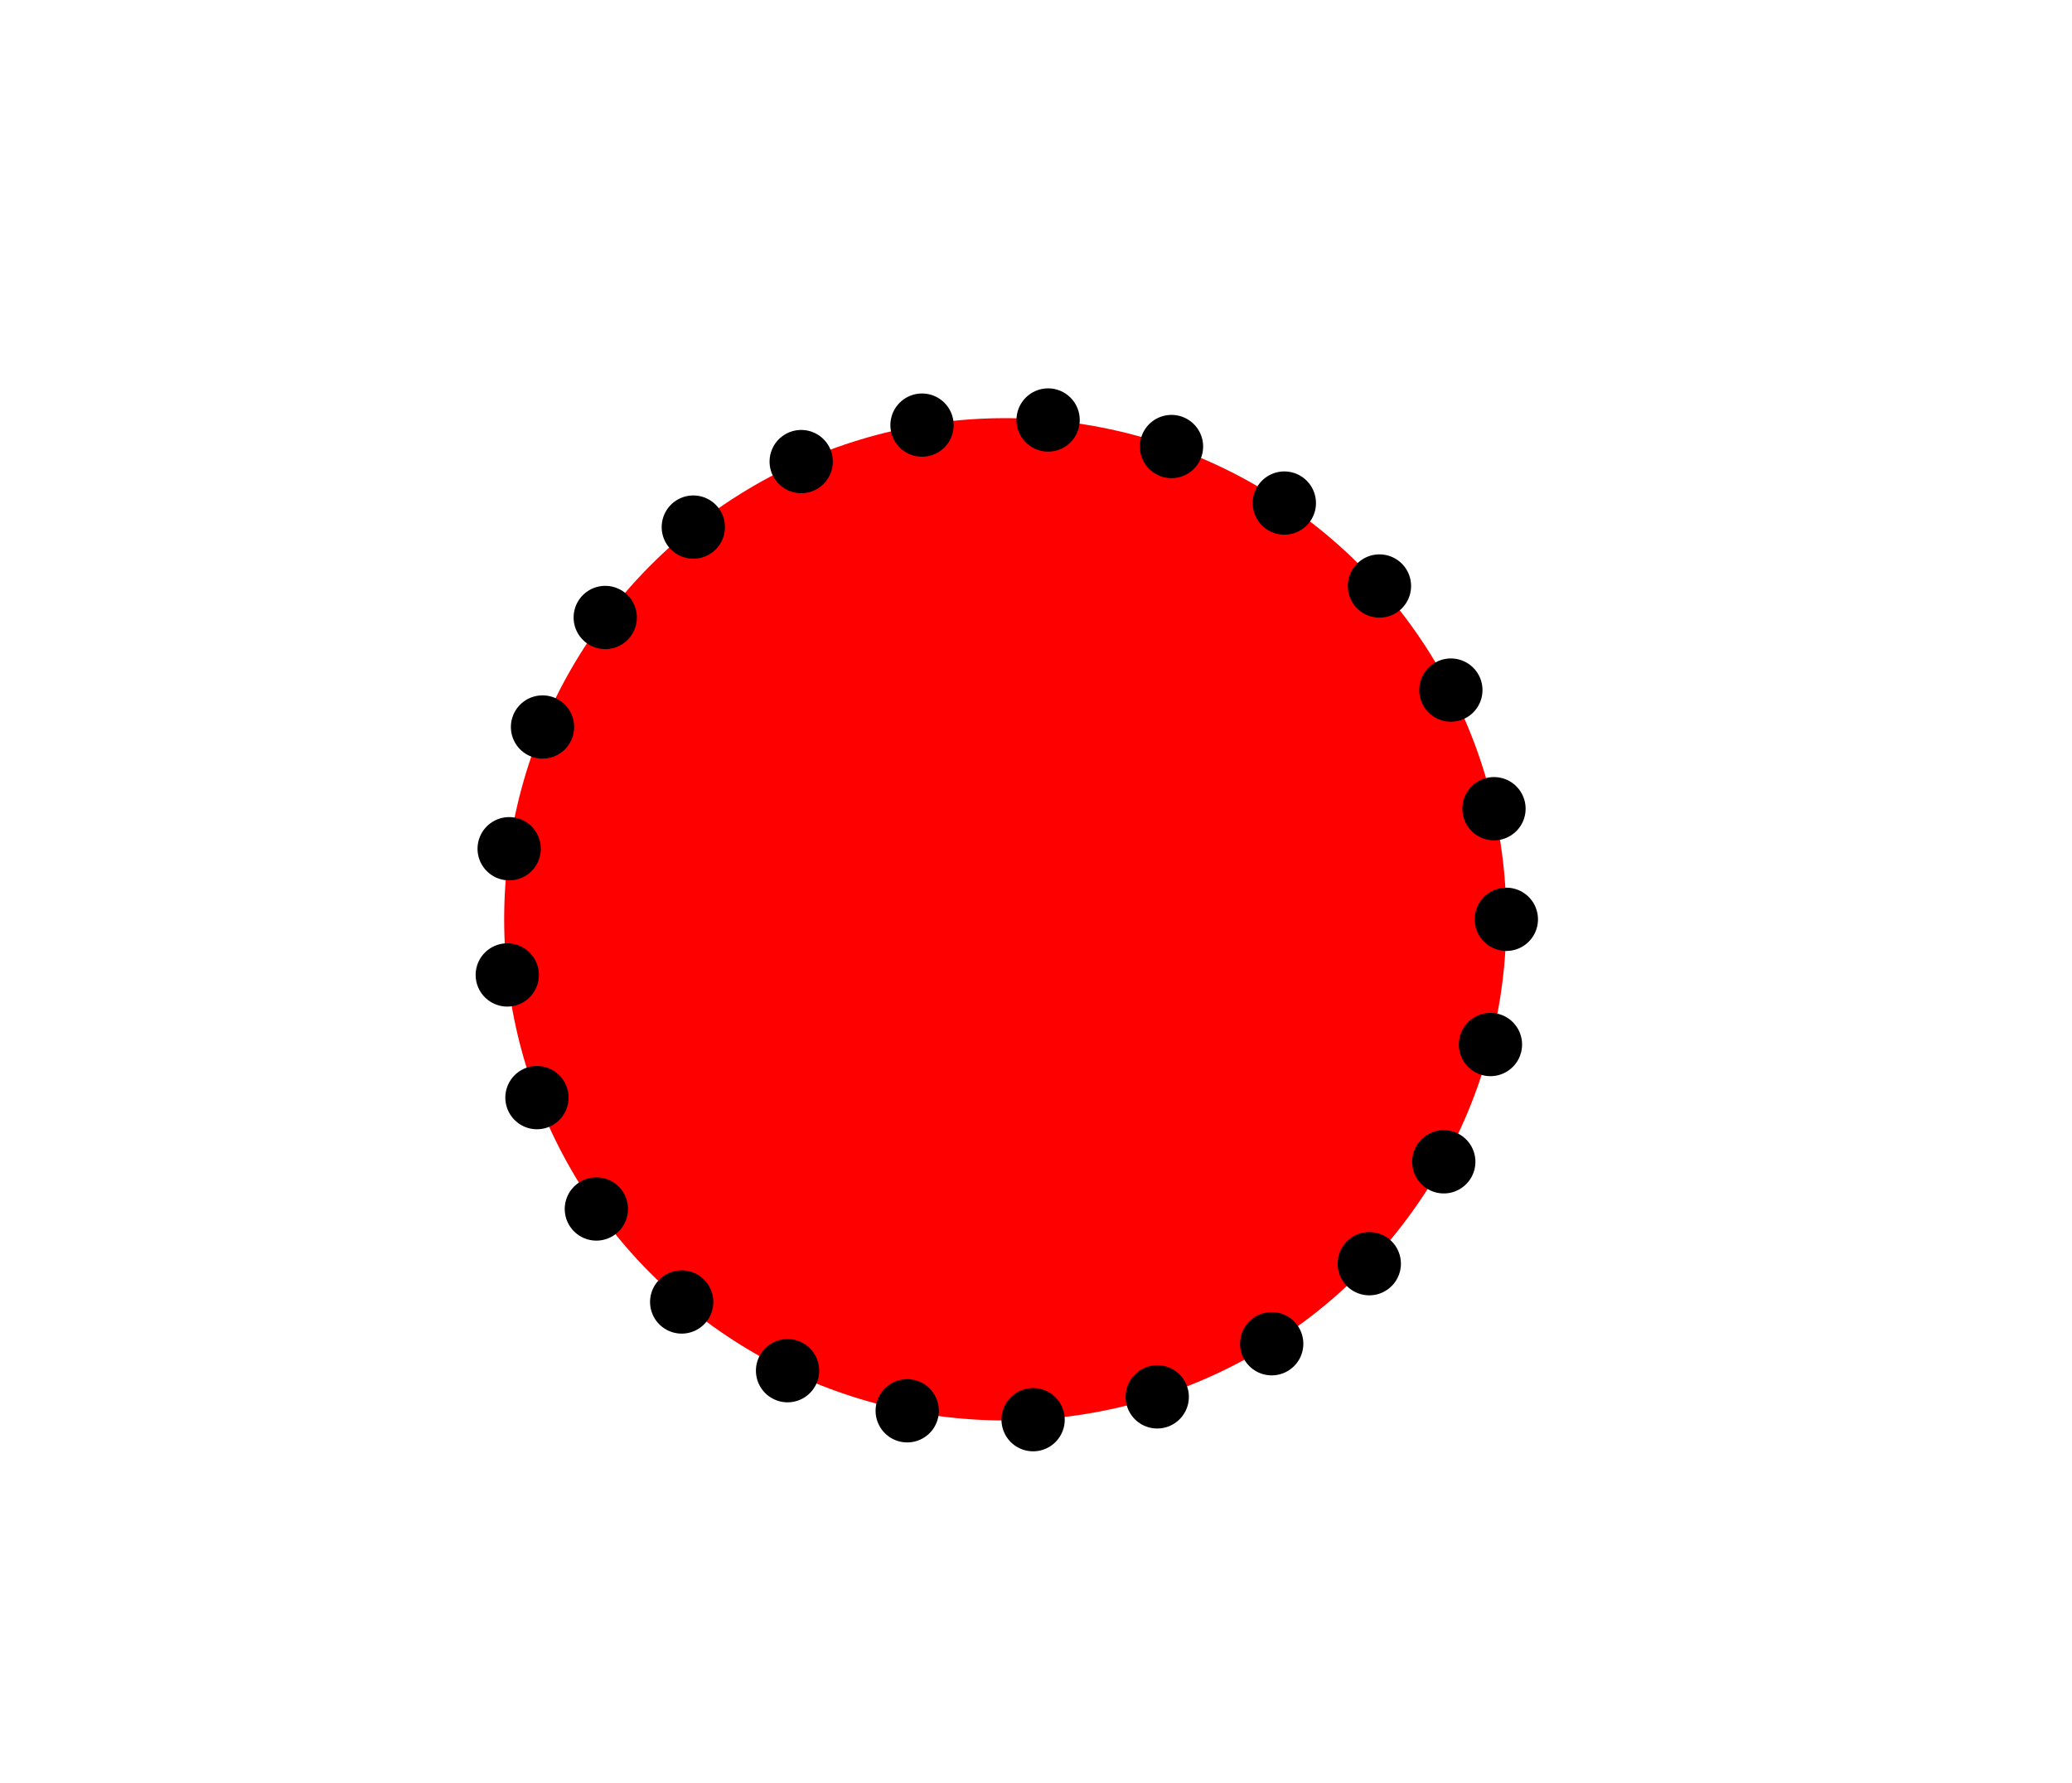 <svg xmlns="http://www.w3.org/2000/svg" preserveAspectRatio="none" width="337" height="290" viewBox="0 0 337 290">
  <defs>
    <style>
      .cls-1 {
        fill: red;
        stroke: #000;
        stroke-linecap: round;
        stroke-width: 10.29px;
        stroke-dasharray: 0.001 20.58;
      }
    </style>
  </defs>
  <circle id="dotted" class="cls-1" cx="163.5" cy="149.5" r="81.5"/>
</svg>
